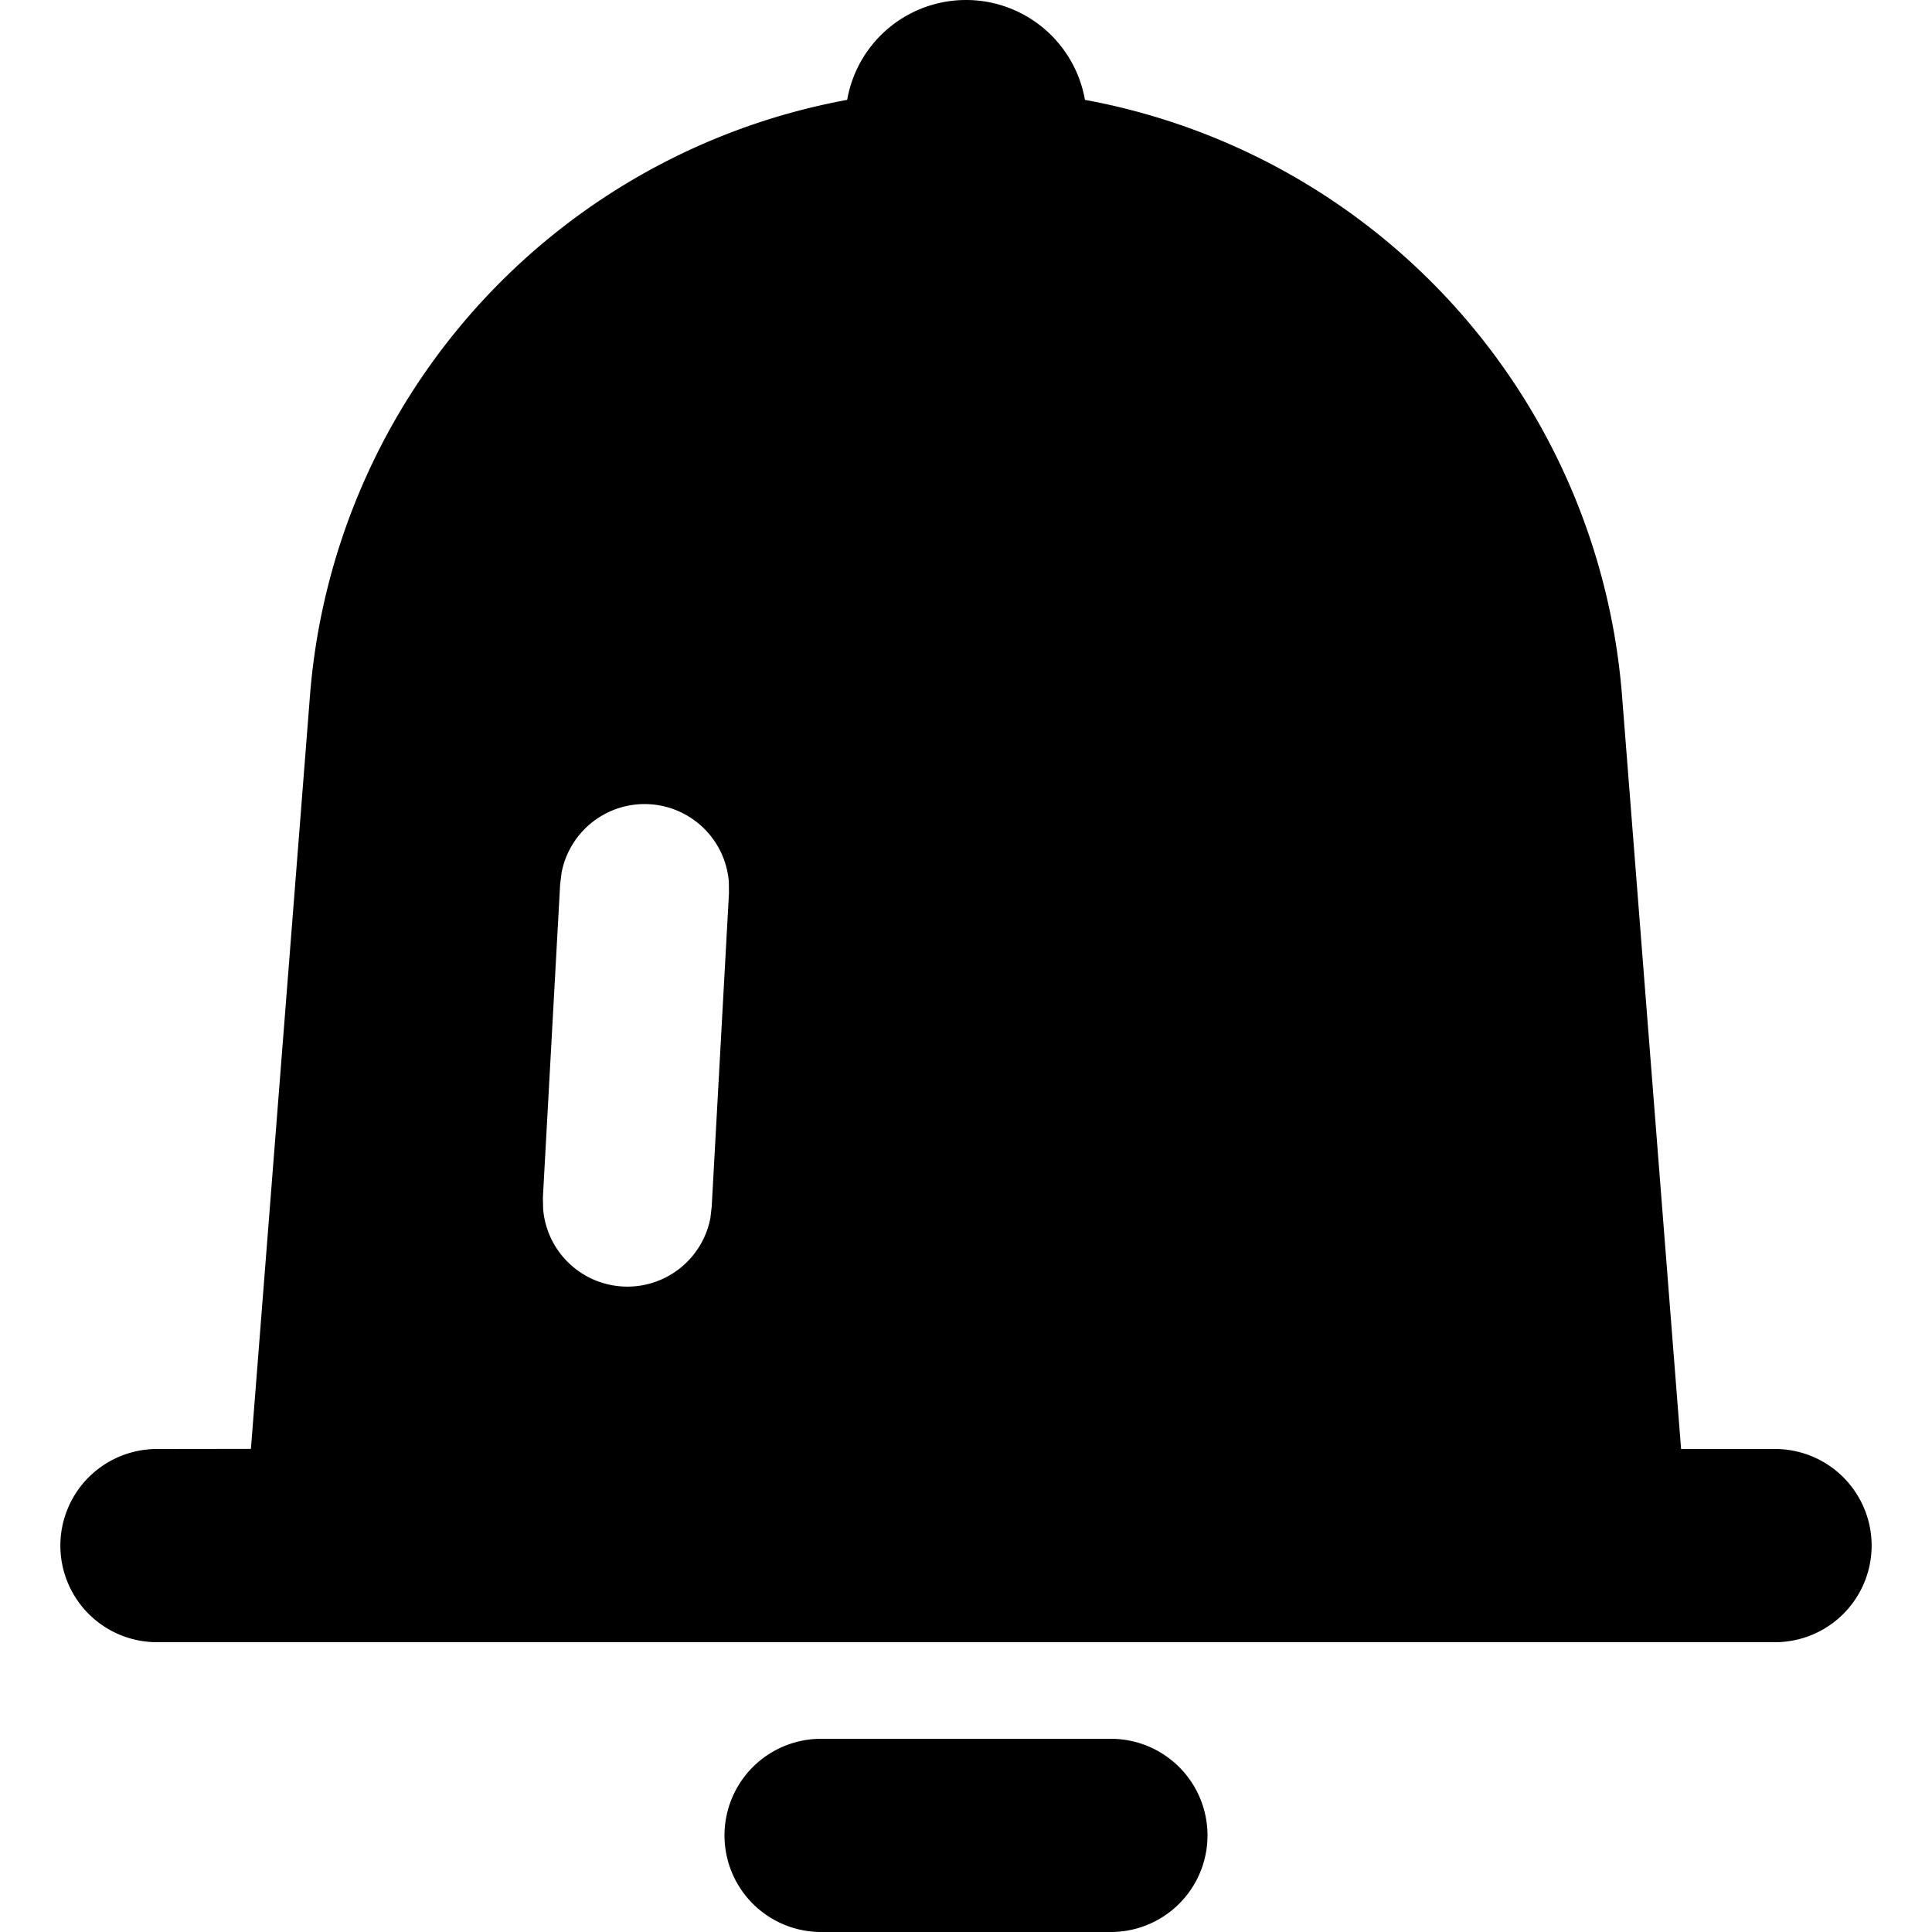 <?xml version="1.0" standalone="no"?><!DOCTYPE svg PUBLIC "-//W3C//DTD SVG 1.1//EN" "http://www.w3.org/Graphics/SVG/1.1/DTD/svg11.dtd"><svg t="1622184234701" class="icon" viewBox="0 0 1024 1024" version="1.1" xmlns="http://www.w3.org/2000/svg" p-id="4178" xmlns:xlink="http://www.w3.org/1999/xlink" width="64" height="64"><defs><style type="text/css"></style></defs><path d="M588.8 921.6a51.2 51.2 0 1 1 0 102.4H435.2a51.2 51.2 0 1 1 0-102.4h153.6zM512 0a64 64 0 0 1 63.04 52.928 348.864 348.864 0 0 1 284.672 315.84L891.008 768 940.8 768a51.2 51.2 0 1 1 0 102.4H83.2a51.2 51.2 0 1 1 0-102.4l49.792-0.064 31.296-399.168A348.864 348.864 0 0 1 449.024 52.928 63.936 63.936 0 0 1 512 0zM344.128 426.24a44.8 44.8 0 0 0-46.464 36.224l-0.768 6.08-9.152 166.144 0.128 6.08a44.8 44.8 0 0 0 88.64 4.864l0.704-6.016 9.152-166.144-0.064-6.08a44.8 44.8 0 0 0-42.24-41.152z" p-id="4179"></path></svg>